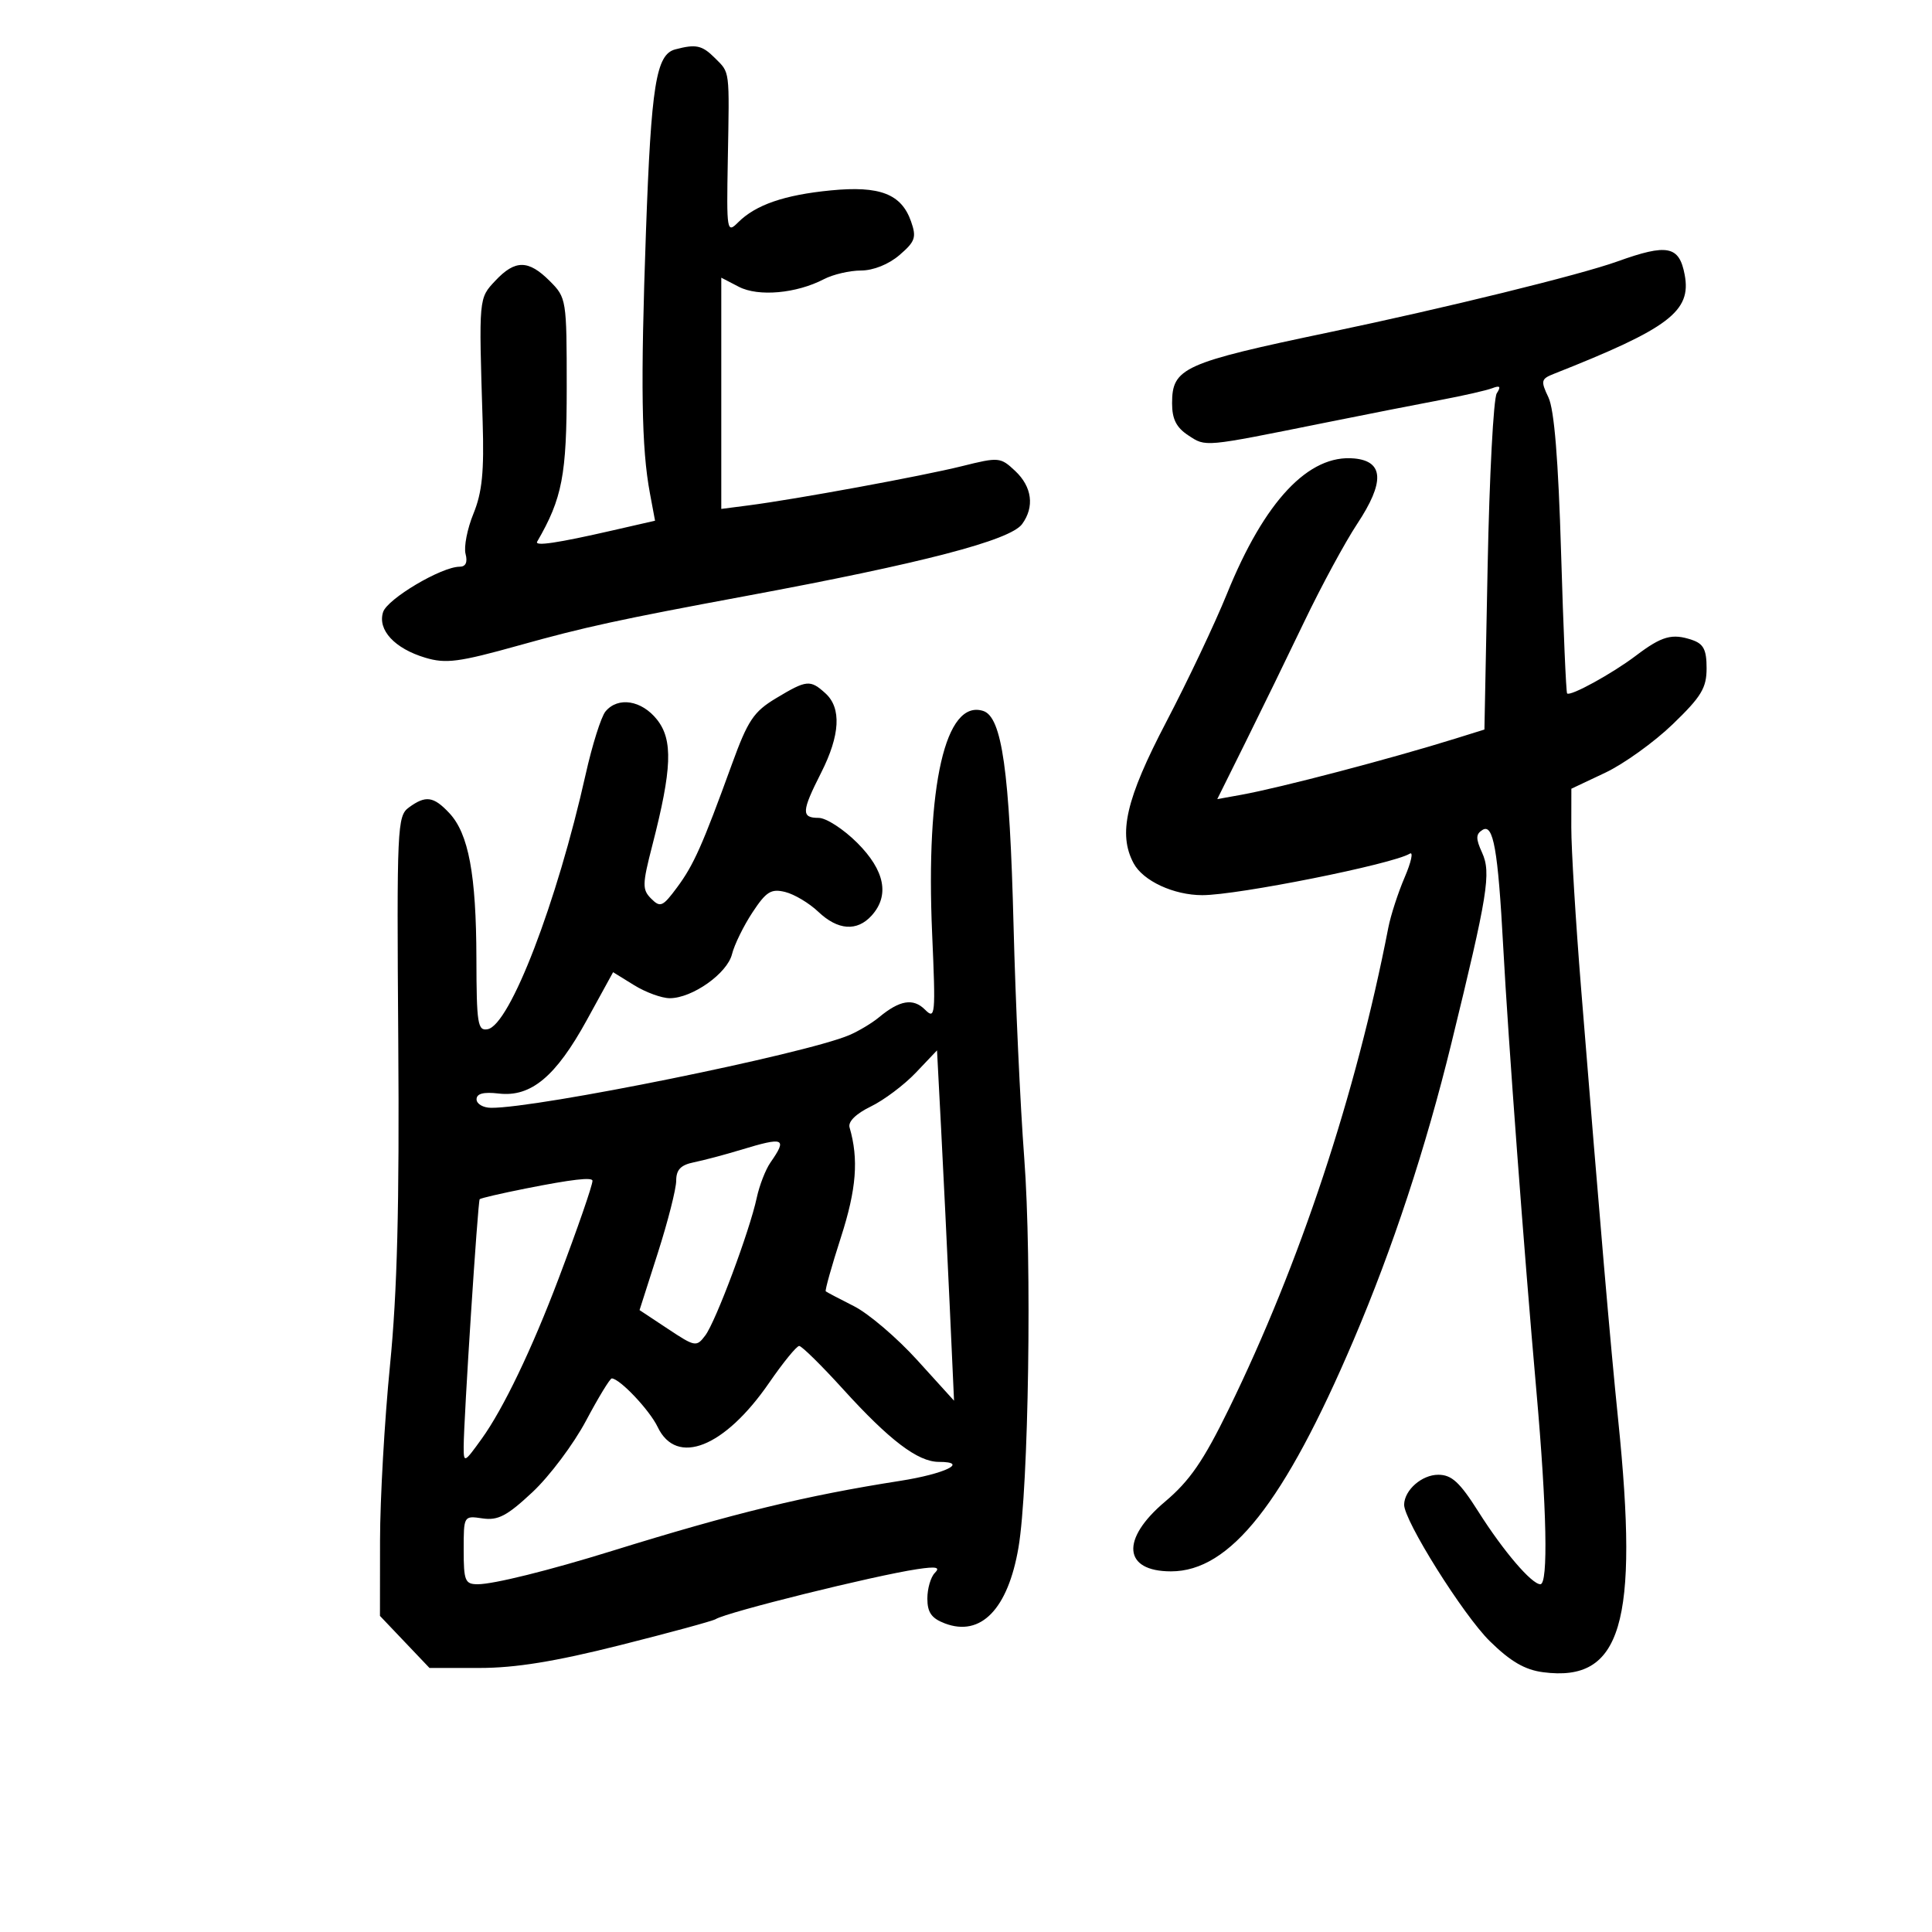 <svg xmlns="http://www.w3.org/2000/svg" width="300" height="300" viewBox="0 0 300 300" version="1.1">
	<path d="M 104.849 7.670 C 101.876 8.459, 101.117 13.195, 100.303 36 C 99.456 59.722, 99.605 69.564, 100.917 76.584 L 101.715 80.855 95.107 82.367 C 86.547 84.327, 82.976 84.858, 83.412 84.106 C 87.308 77.385, 88 73.779, 88 60.191 C 88 46.486, 87.960 46.232, 85.364 43.636 C 82.052 40.325, 79.997 40.310, 76.930 43.575 C 74.320 46.353, 74.343 46.097, 74.947 65.500 C 75.188 73.254, 74.867 76.457, 73.516 79.762 C 72.557 82.106, 72.007 84.919, 72.293 86.012 C 72.634 87.316, 72.317 88, 71.373 88 C 68.556 88, 60.137 92.993, 59.484 95.051 C 58.605 97.819, 61.276 100.703, 66.039 102.130 C 69.242 103.089, 71.248 102.825, 80.626 100.205 C 90.787 97.368, 96.139 96.203, 115.750 92.561 C 143.235 87.456, 156.861 83.910, 158.712 81.379 C 160.666 78.707, 160.262 75.594, 157.640 73.131 C 155.350 70.980, 155.104 70.958, 149.390 72.381 C 143.241 73.913, 123.578 77.529, 116.250 78.475 L 112 79.024 112 61.071 L 112 43.119 114.729 44.534 C 117.757 46.105, 123.675 45.574, 127.941 43.348 C 129.348 42.613, 131.937 42.010, 133.694 42.006 C 135.616 42.002, 137.998 41.045, 139.674 39.604 C 142.120 37.500, 142.338 36.863, 141.463 34.375 C 139.963 30.111, 136.621 28.821, 129 29.565 C 121.792 30.268, 117.338 31.805, 114.613 34.530 C 112.870 36.273, 112.813 35.932, 113.012 24.919 C 113.271 10.574, 113.372 11.372, 111 9 C 109.022 7.022, 108.067 6.816, 104.849 7.670 M 251.130 40.604 C 245.366 42.679, 224.563 47.793, 206.500 51.576 C 183.705 56.350, 182 57.120, 182 62.632 C 182 65.079, 182.664 66.389, 184.519 67.605 C 187.280 69.414, 186.789 69.458, 205.500 65.689 C 212.100 64.360, 220.332 62.739, 223.794 62.088 C 227.256 61.436, 230.817 60.624, 231.708 60.282 C 232.930 59.813, 233.104 60.009, 232.414 61.080 C 231.911 61.861, 231.275 73.926, 231 87.891 L 230.500 113.282 226 114.686 C 215.987 117.809, 198.805 122.320, 192.759 123.412 L 189.017 124.087 193.382 115.294 C 195.783 110.457, 199.905 102, 202.541 96.500 C 205.177 91, 208.870 84.178, 210.748 81.341 C 215.028 74.874, 214.889 71.635, 210.314 71.191 C 203.219 70.504, 196.355 77.796, 190.511 92.229 C 188.669 96.778, 184.426 105.734, 181.081 112.130 C 174.827 124.090, 173.584 129.486, 176.030 134.055 C 177.493 136.790, 182.262 139, 186.700 139 C 192.199 139, 216.278 134.182, 218.909 132.556 C 219.494 132.195, 219.135 133.852, 218.112 136.239 C 217.088 138.627, 215.949 142.137, 215.579 144.040 C 210.540 169.979, 201.869 196.149, 190.814 218.777 C 186.871 226.850, 184.743 229.941, 180.897 233.184 C 173.982 239.015, 174.413 244, 181.832 244 C 191.020 244, 199.397 233.387, 210.185 208.081 C 216.265 193.818, 221.397 178.246, 225.371 162 C 231.038 138.837, 231.568 135.542, 230.137 132.400 C 229.138 130.208, 229.150 129.524, 230.199 128.871 C 231.883 127.822, 232.607 131.902, 233.418 147 C 234.193 161.407, 236.652 194.345, 238.571 216 C 240.189 234.259, 240.430 246, 239.187 246 C 237.837 246, 233.432 240.844, 229.577 234.750 C 226.665 230.149, 225.417 229, 223.330 229 C 220.794 229, 218.096 231.352, 218.032 233.619 C 217.963 236.050, 227.199 250.779, 231.341 254.844 C 234.555 257.998, 236.775 259.291, 239.617 259.662 C 251.784 261.253, 254.508 252.102, 251.271 220.500 C 250.051 208.590, 248.454 190.008, 245.513 153.500 C 244.671 143.050, 243.986 131.794, 243.991 128.486 L 244 122.472 249.250 119.993 C 252.137 118.630, 256.863 115.235, 259.750 112.450 C 264.187 108.171, 265 106.825, 265 103.761 C 265 100.893, 264.529 99.975, 262.750 99.371 C 259.643 98.317, 258.049 98.763, 254.025 101.812 C 250.346 104.599, 243.838 108.171, 243.341 107.675 C 243.179 107.512, 242.759 97.732, 242.408 85.940 C 241.974 71.351, 241.345 63.607, 240.439 61.704 C 239.215 59.133, 239.284 58.838, 241.304 58.041 C 259.167 50.986, 262.662 48.341, 261.599 42.676 C 260.752 38.162, 258.923 37.800, 251.130 40.604 M 120.500 108.423 C 117.027 110.511, 116.125 111.860, 113.652 118.664 C 109.062 131.296, 107.720 134.309, 105.129 137.804 C 102.910 140.798, 102.533 140.962, 101.120 139.549 C 99.707 138.135, 99.723 137.354, 101.298 131.243 C 104.350 119.394, 104.519 114.897, 102.030 111.750 C 99.636 108.723, 95.959 108.139, 94.019 110.477 C 93.345 111.290, 91.960 115.677, 90.943 120.227 C 86.487 140.148, 79.185 159.148, 75.727 159.814 C 74.174 160.113, 73.998 159.005, 73.976 148.823 C 73.947 135.794, 72.762 129.442, 69.765 126.250 C 67.313 123.640, 66.103 123.473, 63.487 125.386 C 61.680 126.707, 61.603 128.407, 61.842 161.636 C 62.027 187.217, 61.685 200.627, 60.559 212 C 59.714 220.525, 59.018 232.769, 59.012 239.208 L 59 250.916 62.845 254.958 L 66.690 259 74.458 259 C 80.031 259, 86.190 258.003, 96.256 255.470 C 103.973 253.529, 110.667 251.706, 111.132 251.419 C 112.906 250.322, 135.707 244.667, 142.414 243.660 C 145.390 243.213, 146.049 243.351, 145.164 244.236 C 144.524 244.876, 144 246.671, 144 248.225 C 144 250.379, 144.646 251.295, 146.722 252.084 C 152.303 254.206, 156.517 249.862, 158.148 240.305 C 159.736 231.007, 160.255 195.791, 159.042 179.801 C 158.428 171.717, 157.683 155.517, 157.386 143.801 C 156.776 119.735, 155.588 111.321, 152.667 110.394 C 146.808 108.535, 143.734 121.955, 144.742 144.988 C 145.298 157.668, 145.231 158.374, 143.638 156.780 C 141.805 154.948, 139.710 155.294, 136.500 157.958 C 135.400 158.871, 133.309 160.123, 131.853 160.741 C 124.935 163.674, 83.458 172.089, 76.250 172.021 C 75.013 172.010, 74 171.415, 74 170.701 C 74 169.808, 75.080 169.528, 77.450 169.804 C 82.450 170.388, 86.306 167.171, 91.120 158.399 L 95.202 150.962 98.469 152.981 C 100.266 154.091, 102.755 155, 104 155 C 107.489 155, 112.923 151.158, 113.664 148.167 C 114.028 146.700, 115.456 143.784, 116.838 141.686 C 118.976 138.441, 119.735 137.966, 121.925 138.507 C 123.341 138.857, 125.650 140.236, 127.055 141.571 C 130.097 144.463, 133.076 144.679, 135.345 142.171 C 138.169 139.050, 137.403 135.168, 133.118 130.882 C 130.982 128.747, 128.282 127, 127.118 127 C 124.399 127, 124.452 126.014, 127.500 120 C 130.460 114.158, 130.690 109.935, 128.171 107.655 C 125.798 105.507, 125.262 105.561, 120.500 108.423 M 142.217 166.558 C 140.411 168.460, 137.261 170.827, 135.217 171.819 C 132.916 172.936, 131.660 174.171, 131.919 175.061 C 133.357 179.994, 132.991 184.649, 130.578 192.130 C 129.132 196.614, 128.073 200.388, 128.224 200.518 C 128.376 200.648, 130.345 201.684, 132.601 202.821 C 134.856 203.958, 139.276 207.726, 142.422 211.194 L 148.143 217.500 147.459 202.500 C 147.082 194.250, 146.488 182.010, 146.137 175.301 L 145.500 163.101 142.217 166.558 M 115 178.557 C 112.525 179.308, 109.263 180.174, 107.750 180.480 C 105.709 180.894, 105 181.631, 105 183.337 C 105 184.602, 103.719 189.641, 102.154 194.534 L 99.308 203.431 103.702 206.341 C 107.938 209.148, 108.146 209.185, 109.511 207.376 C 111.145 205.211, 116.399 191.162, 117.505 186 C 117.918 184.075, 118.873 181.612, 119.628 180.527 C 122.289 176.701, 121.800 176.493, 115 178.557 M 81.623 184.554 C 77.841 185.306, 74.629 186.051, 74.486 186.210 C 74.196 186.534, 72 220.484, 72 224.646 C 72 227.222, 72.082 227.186, 74.808 223.400 C 78.153 218.755, 82.600 209.486, 86.754 198.500 C 89.693 190.728, 92 184.064, 92 183.351 C 92 182.757, 88.800 183.128, 81.623 184.554 M 119.435 214.715 C 112.511 224.771, 105.057 227.731, 102.125 221.589 C 100.878 218.975, 96.275 214.099, 95 214.040 C 94.725 214.027, 92.925 216.982, 91 220.605 C 89.075 224.229, 85.332 229.222, 82.682 231.700 C 78.743 235.385, 77.329 236.129, 74.932 235.777 C 72.002 235.347, 72 235.351, 72 240.673 C 72 245.483, 72.212 246, 74.184 246 C 76.633 246, 85.237 243.866, 95 240.836 C 113.957 234.954, 125.133 232.236, 139.747 229.952 C 146.756 228.857, 150.551 227, 145.781 227 C 142.535 227, 138.122 223.652, 130.949 215.750 C 127.580 212.037, 124.496 209, 124.097 209 C 123.698 209, 121.600 211.572, 119.435 214.715" stroke="none" fill="black" fill-rule="evenodd"/>
</svg>